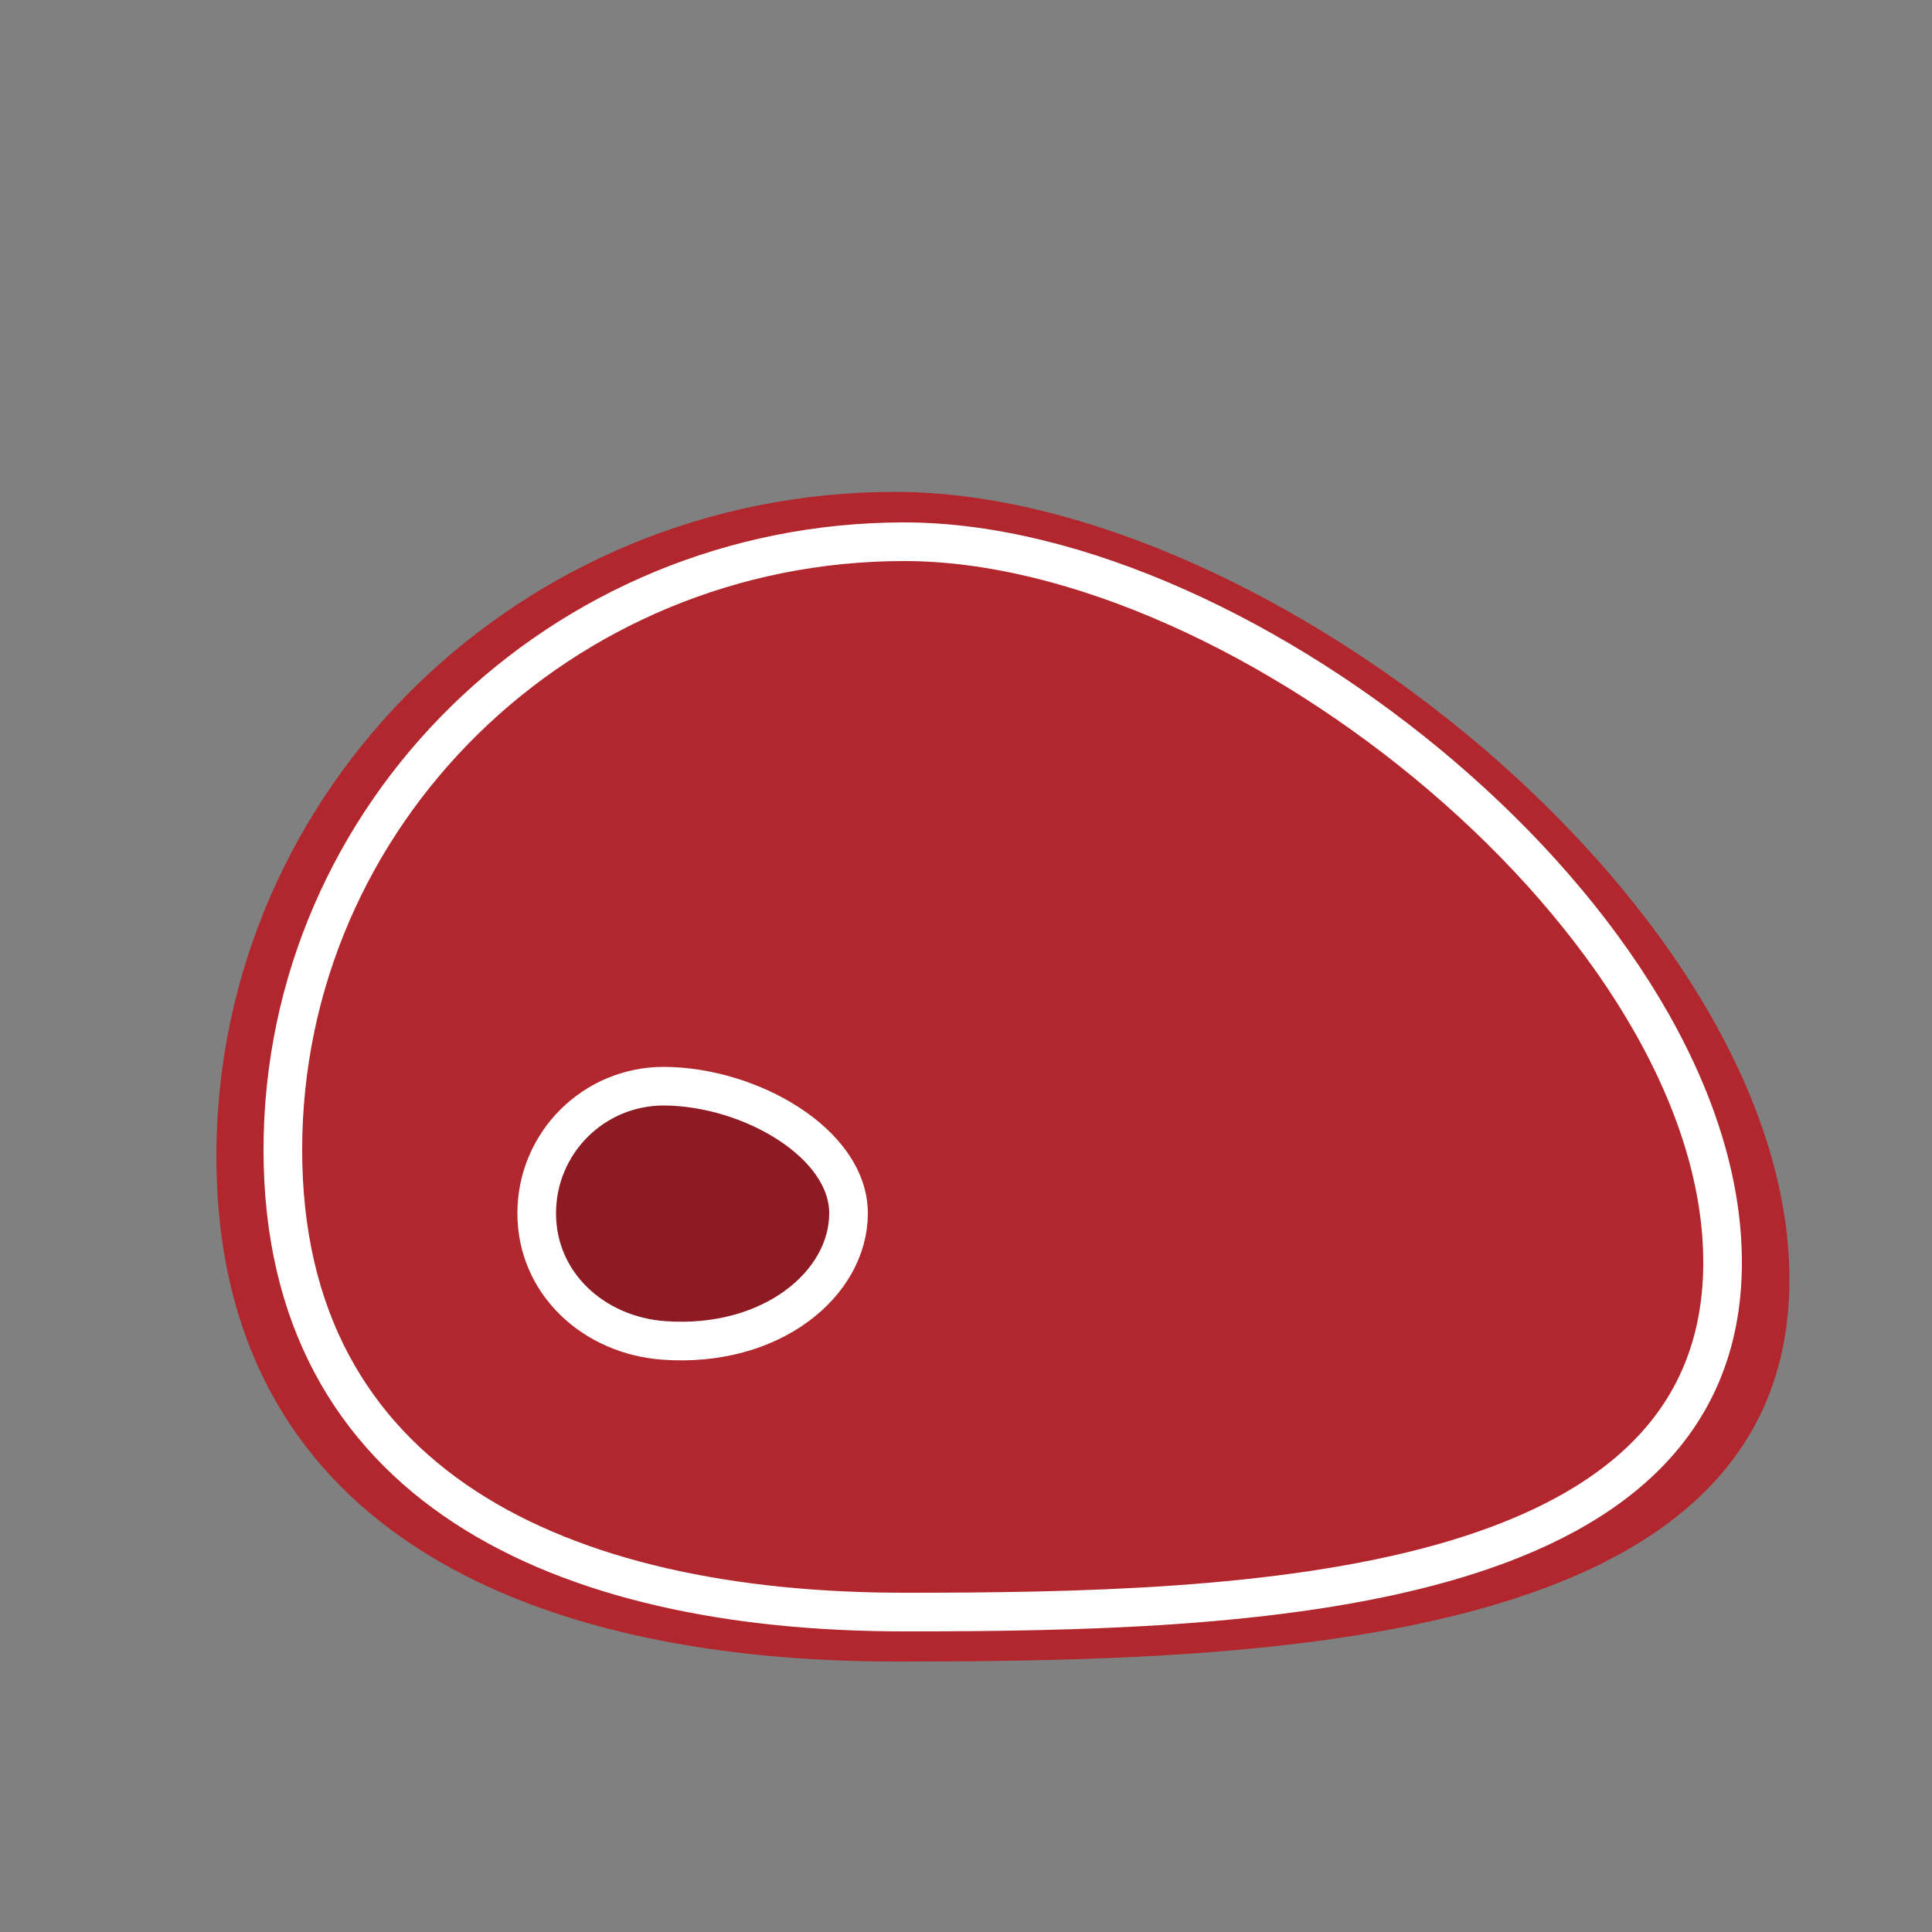 <?xml version="1.0" encoding="utf-8"?>
<!-- Generator: Adobe Illustrator 18.1.1, SVG Export Plug-In . SVG Version: 6.00 Build 0)  -->
<!DOCTYPE svg PUBLIC "-//W3C//DTD SVG 1.1//EN" "http://www.w3.org/Graphics/SVG/1.1/DTD/svg11.dtd">
<svg version="1.1" id="Layer_1" xmlns="http://www.w3.org/2000/svg" xmlns:xlink="http://www.w3.org/1999/xlink" x="0px" y="0px"
	 viewBox="0 0 500 500" enable-background="new 0 0 500 500" xml:space="preserve">
<rect x="0" y="0" width="500" height="500" fill="#808080" stroke="none"/>
<g>
	<path fill="#B1272D" d="M56,299.3c0-95,78.7-172,175.7-172s231.4,108.8,231.4,203.8S328.8,430,231.7,430S56,394.3,56,299.3z"/>
	<path fill="#B1272D" stroke="#FFFFFF" stroke-width="10" stroke-miterlimit="10" d="M73.2,297.6c0-86.9,72-157.4,160.8-157.4
		s211.8,99.6,211.8,186.5s-123,90.5-211.8,90.5S73.2,384.5,73.2,297.6z"/>
	<path fill="#8E1A23" stroke="#FFFFFF" stroke-width="10" stroke-miterlimit="10" d="M219.6,314c0,18.2-19.9,34.9-47.8,32.9
		c-18.1-1.3-32.9-14.7-32.9-32.9c0-18.2,14.7-32.9,32.9-32.9C194.2,281.2,219.6,295.9,219.6,314z"/>
</g>
</svg>
